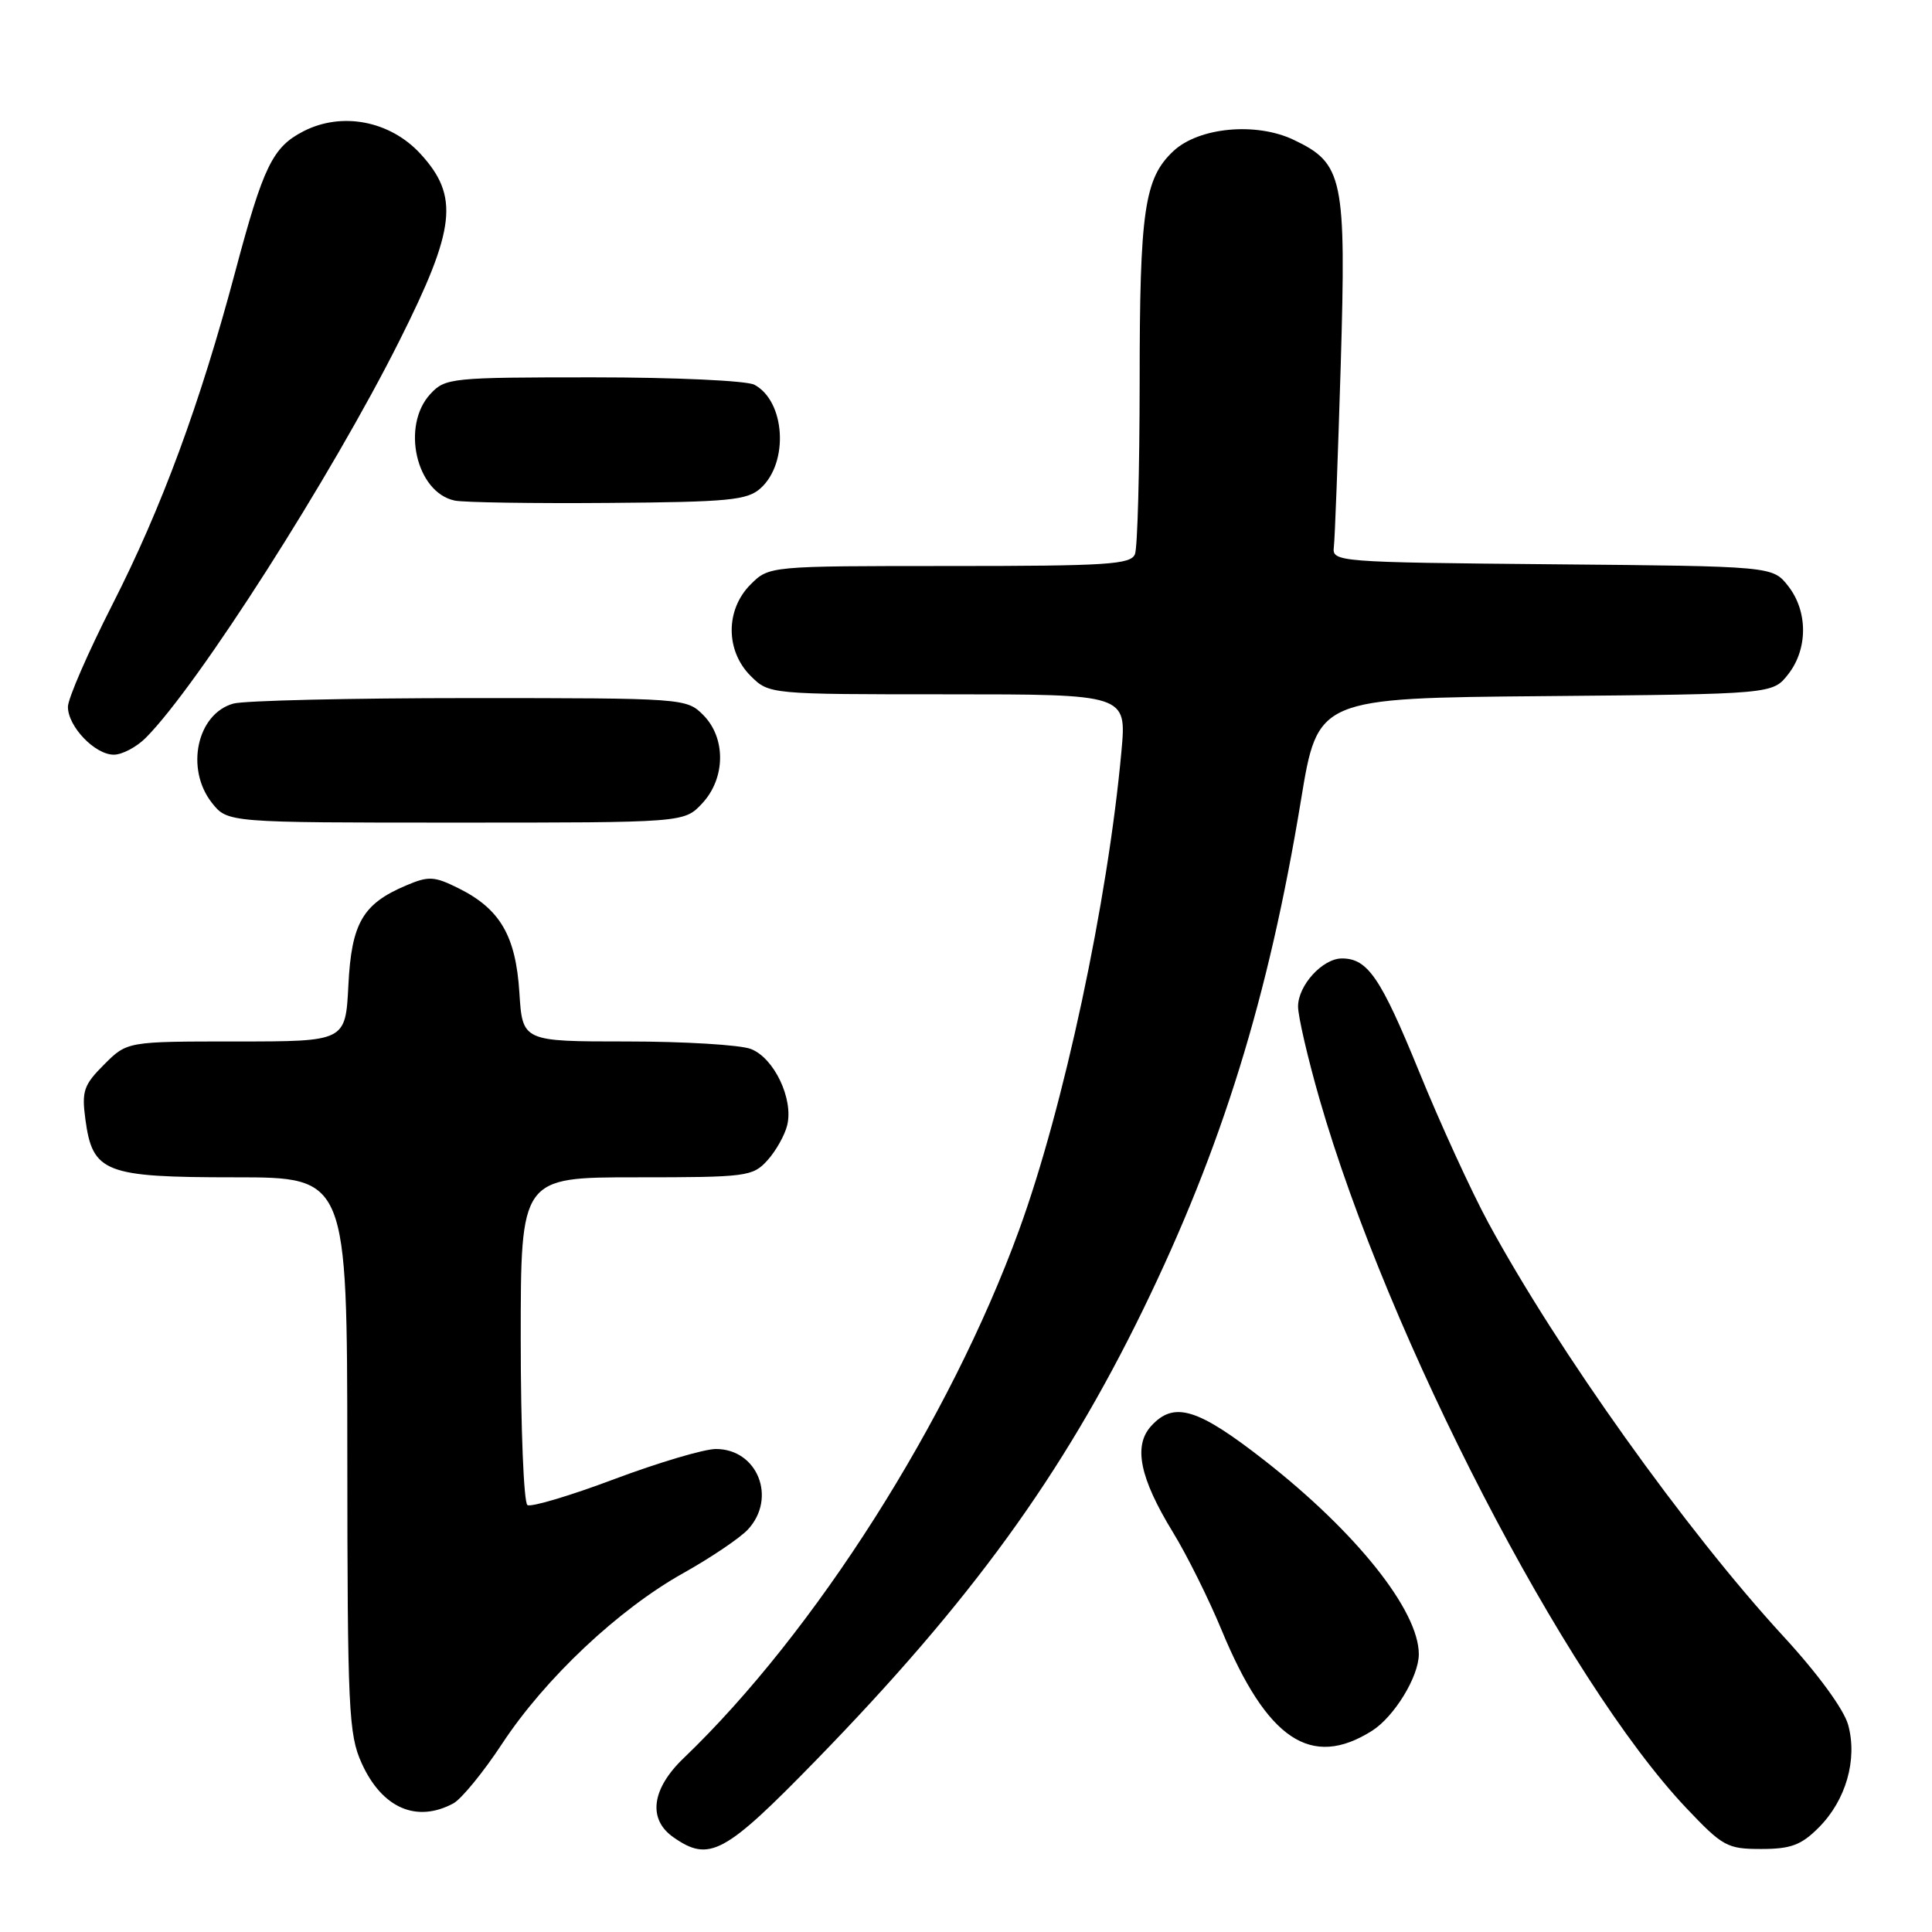 <?xml version="1.0" encoding="UTF-8" standalone="no"?>
<!DOCTYPE svg PUBLIC "-//W3C//DTD SVG 1.1//EN" "http://www.w3.org/Graphics/SVG/1.1/DTD/svg11.dtd" >
<svg xmlns="http://www.w3.org/2000/svg" xmlns:xlink="http://www.w3.org/1999/xlink" version="1.1" viewBox="0 0 256 256">
 <g >
 <path fill="currentColor"
d=" M 108.12 233.25 C 128.64 212.17 140.76 195.49 151.45 173.56 C 161.92 152.07 168.08 132.21 172.39 106.00 C 174.61 92.50 174.61 92.50 204.74 92.24 C 234.88 91.97 234.88 91.97 236.94 89.35 C 239.57 86.00 239.57 81.00 236.94 77.65 C 234.88 75.03 234.88 75.03 205.69 74.77 C 177.16 74.51 176.51 74.45 176.74 72.50 C 176.88 71.40 177.28 60.60 177.65 48.49 C 178.39 23.52 178.00 21.65 171.40 18.52 C 166.41 16.15 158.83 16.87 155.47 20.03 C 151.63 23.63 151.01 27.91 151.01 50.67 C 151.00 62.31 150.73 72.55 150.39 73.42 C 149.86 74.80 146.75 75.00 125.85 75.00 C 101.91 75.00 101.91 75.00 99.45 77.45 C 96.12 80.79 96.12 86.21 99.45 89.55 C 101.91 92.00 101.91 92.00 125.59 92.00 C 149.28 92.00 149.28 92.00 148.60 99.51 C 146.79 119.46 140.94 146.81 135.01 163.05 C 125.84 188.19 107.98 216.29 90.60 232.95 C 86.33 237.03 85.81 241.05 89.22 243.44 C 93.99 246.78 95.99 245.70 108.12 233.25 Z  M 240.98 242.17 C 244.60 238.56 246.15 233.13 244.89 228.55 C 244.31 226.48 240.87 221.77 236.29 216.80 C 223.41 202.80 206.37 178.92 197.20 162.00 C 194.97 157.88 190.84 148.88 188.04 142.00 C 182.95 129.53 181.23 127.00 177.81 127.00 C 175.25 127.00 172.00 130.56 172.00 133.37 C 172.00 134.67 173.28 140.20 174.85 145.66 C 183.97 177.34 207.38 222.58 223.42 239.55 C 228.27 244.67 228.86 245.00 233.36 245.00 C 237.29 245.00 238.67 244.49 240.98 242.17 Z  M 60.07 238.96 C 61.13 238.39 64.05 234.83 66.54 231.04 C 72.24 222.39 81.96 213.24 90.55 208.44 C 94.19 206.40 98.03 203.81 99.09 202.68 C 102.97 198.51 100.39 192.00 94.86 192.00 C 93.30 192.00 87.25 193.80 81.40 195.99 C 75.56 198.19 70.38 199.73 69.89 199.43 C 69.40 199.13 69.00 189.23 69.00 177.44 C 69.00 156.00 69.00 156.00 84.33 156.00 C 98.95 156.00 99.74 155.90 101.69 153.75 C 102.81 152.51 103.99 150.42 104.31 149.09 C 105.16 145.61 102.56 140.16 99.48 138.99 C 98.05 138.45 90.65 138.00 83.05 138.00 C 69.23 138.00 69.23 138.00 68.82 131.51 C 68.34 124.00 66.27 120.44 60.76 117.70 C 57.55 116.10 56.79 116.06 53.83 117.32 C 48.05 119.76 46.57 122.32 46.16 130.59 C 45.78 138.00 45.78 138.00 31.31 138.00 C 16.85 138.00 16.85 138.00 13.80 141.05 C 11.10 143.75 10.81 144.57 11.31 148.29 C 12.26 155.38 13.85 156.00 31.11 156.00 C 46.00 156.00 46.00 156.00 46.02 192.75 C 46.04 226.58 46.19 229.83 47.93 233.65 C 50.62 239.58 55.19 241.58 60.07 238.96 Z  M 181.80 229.34 C 184.74 227.48 187.99 222.17 188.00 219.20 C 188.01 213.42 179.71 203.01 167.51 193.48 C 158.66 186.57 155.55 185.63 152.52 188.97 C 150.15 191.59 151.03 195.85 155.40 203.00 C 157.26 206.03 160.17 211.88 161.88 216.02 C 167.89 230.53 173.73 234.43 181.80 229.34 Z  M 93.03 106.47 C 96.15 103.14 96.22 97.78 93.17 94.73 C 90.97 92.53 90.59 92.50 62.22 92.50 C 46.43 92.50 32.34 92.83 30.92 93.23 C 26.10 94.58 24.53 101.86 28.07 106.37 C 30.15 109.00 30.15 109.00 60.40 109.00 C 90.65 109.00 90.65 109.00 93.03 106.47 Z  M 19.33 97.75 C 26.21 90.84 43.93 63.09 52.93 45.14 C 60.40 30.25 60.87 26.01 55.72 20.39 C 51.69 16.00 45.28 14.77 40.18 17.41 C 36.11 19.51 34.88 22.07 31.17 36.00 C 26.51 53.50 21.42 67.30 14.90 80.09 C 11.66 86.47 9.00 92.57 9.00 93.66 C 9.00 96.27 12.58 100.00 15.08 100.00 C 16.19 100.00 18.10 98.99 19.33 97.75 Z  M 100.79 64.69 C 104.55 61.29 104.06 53.17 99.96 50.98 C 98.95 50.44 89.43 50.00 78.60 50.00 C 59.80 50.00 59.00 50.08 57.04 52.19 C 53.12 56.40 55.14 65.27 60.26 66.33 C 61.49 66.58 70.67 66.72 80.65 66.64 C 96.63 66.52 99.03 66.28 100.79 64.69 Z "/>
</g>
</svg>